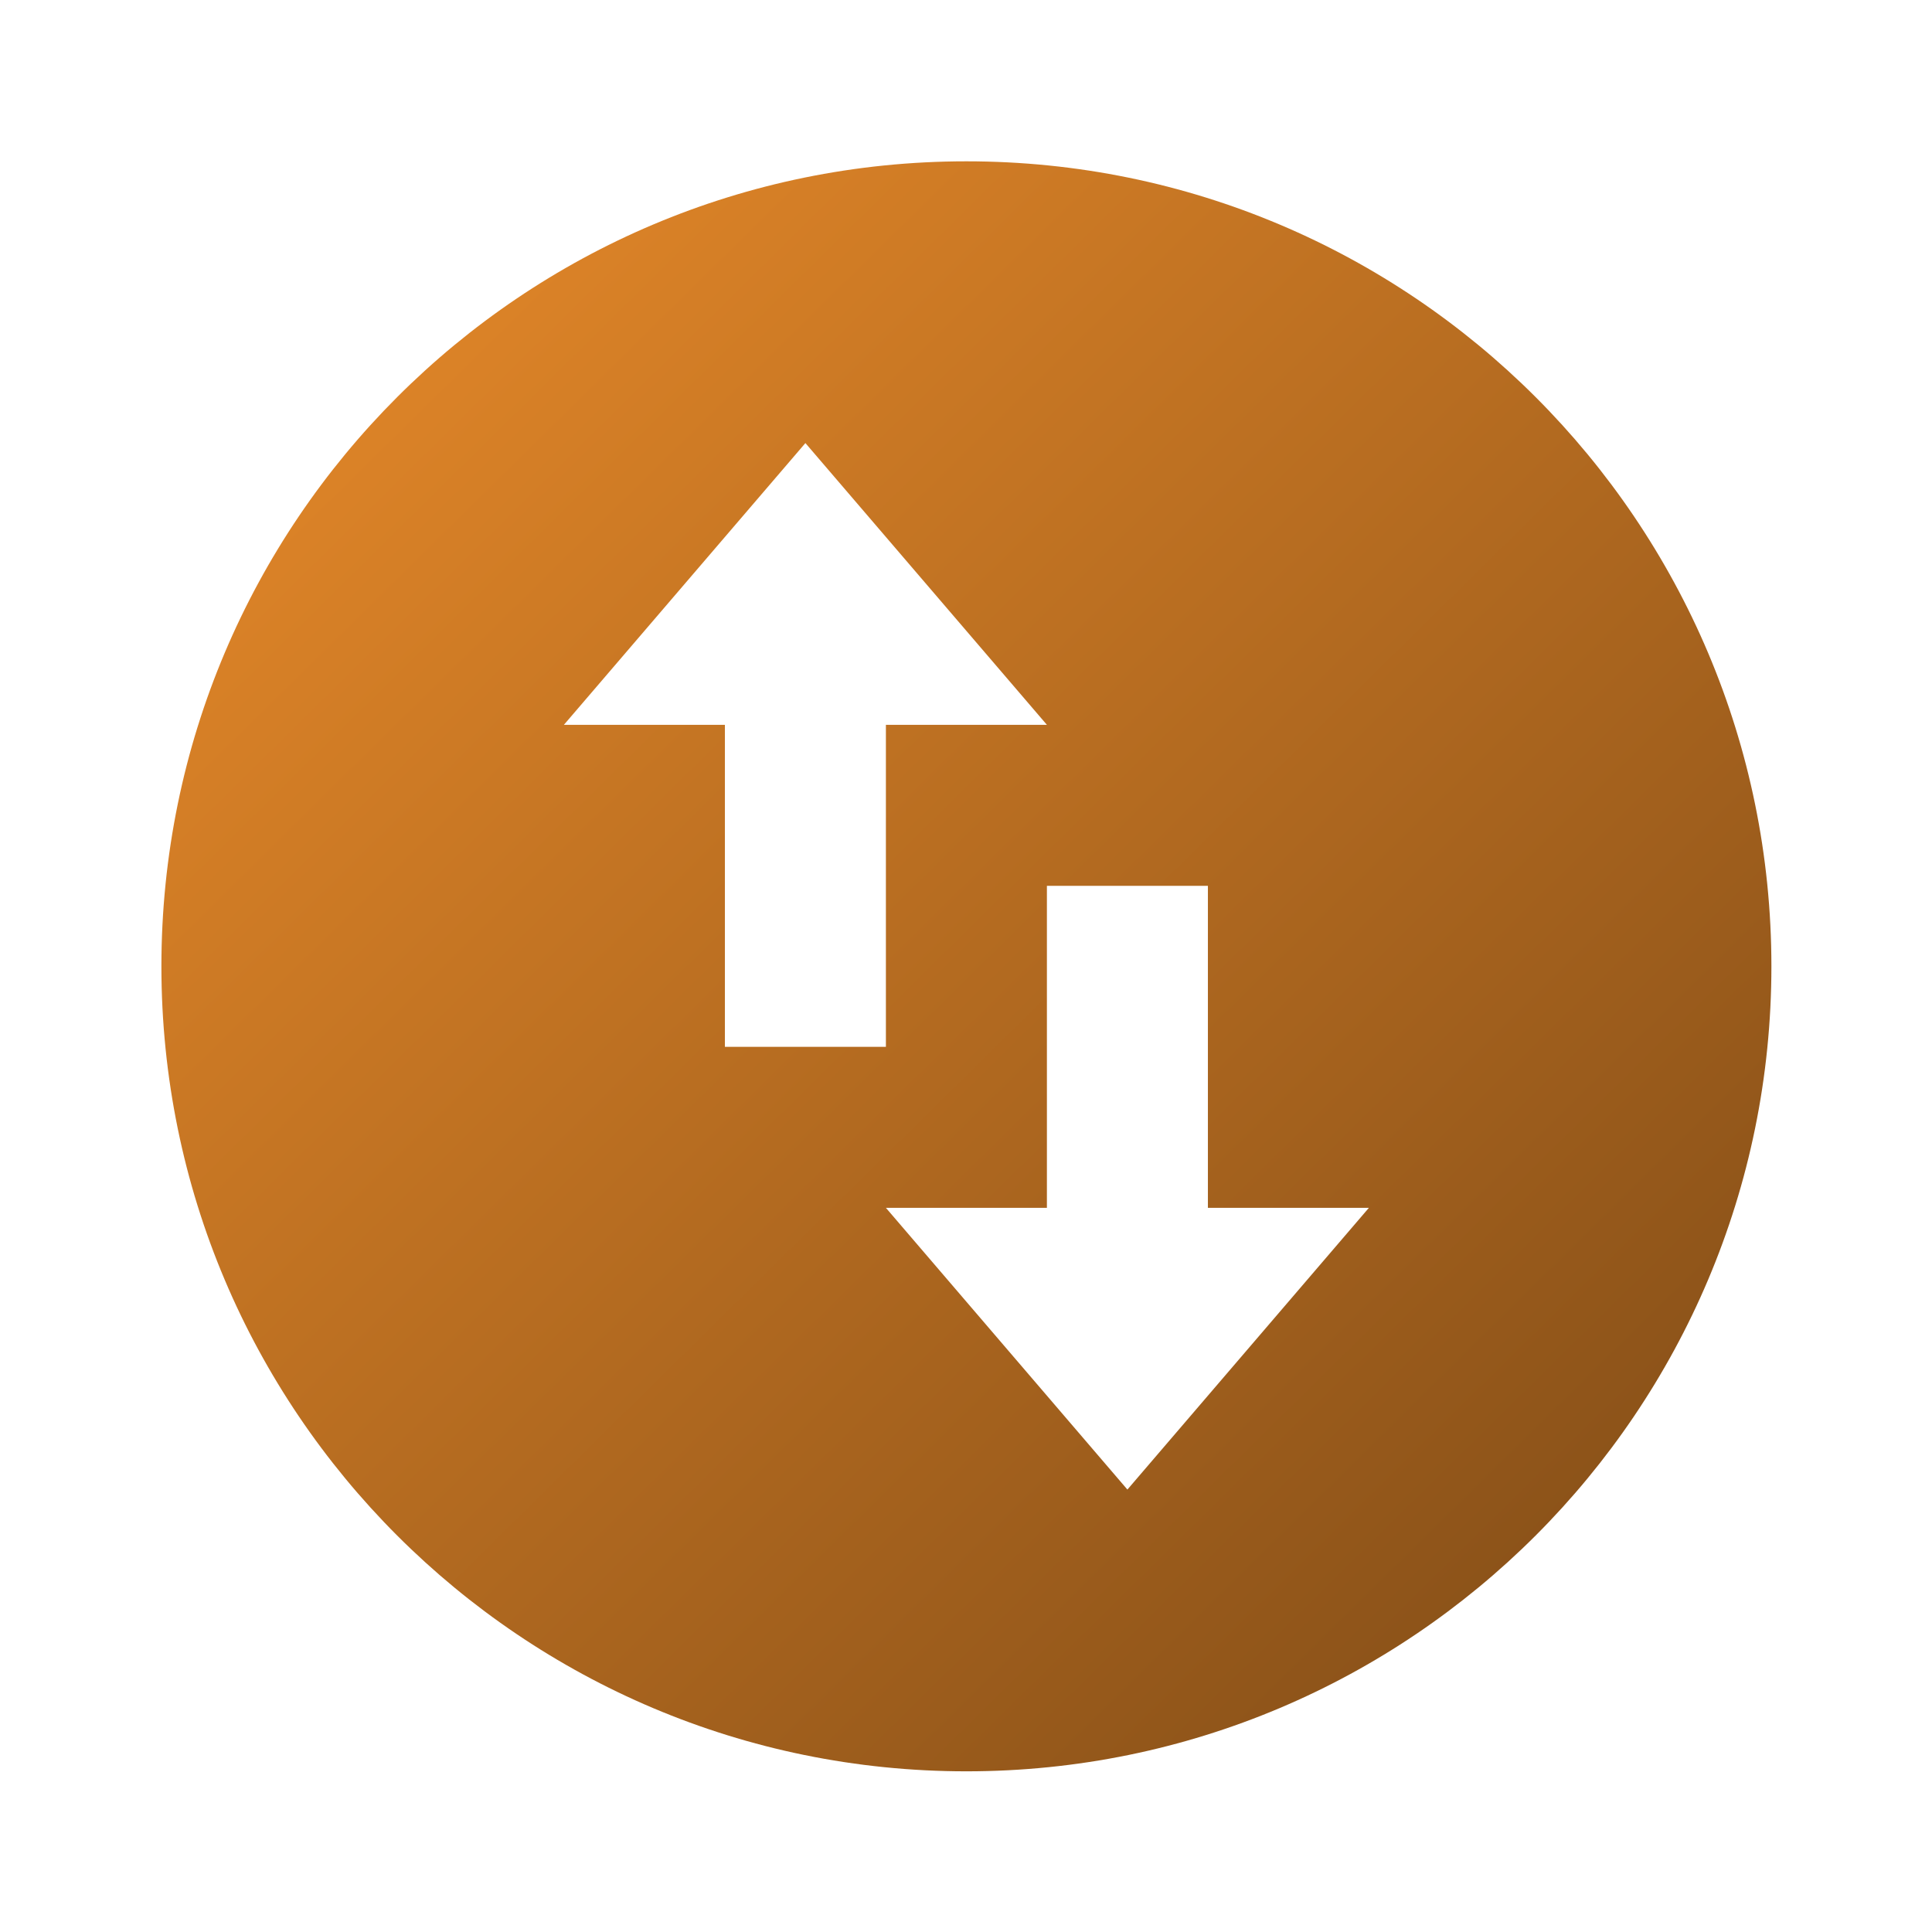 <svg width="24" height="24" viewBox="0 0 24 24" fill="none" xmlns="http://www.w3.org/2000/svg">
<path d="M12.005 22.004C6.482 22.004 2.005 17.527 2.005 12.004C2.005 6.481 6.482 2.004 12.005 2.004C17.528 2.004 22.005 6.481 22.005 12.004C22.005 17.527 17.528 22.004 12.005 22.004ZM7.005 9.004H9.005V13.004H11.005V9.004H13.005L10.005 5.504L7.005 9.004ZM17.005 15.004H15.005V11.004H13.005V15.004H11.005L14.005 18.504L17.005 15.004Z" fill="url(#paint0_linear_1681_3253)"/>
<defs>
<linearGradient id="paint0_linear_1681_3253" x1="2.005" y1="2.004" x2="23.217" y2="23.519" gradientUnits="userSpaceOnUse">
<stop stop-color="#EB8C2A"/>
<stop offset="1" stop-color="#754515"/>
</linearGradient>
</defs>
</svg>
